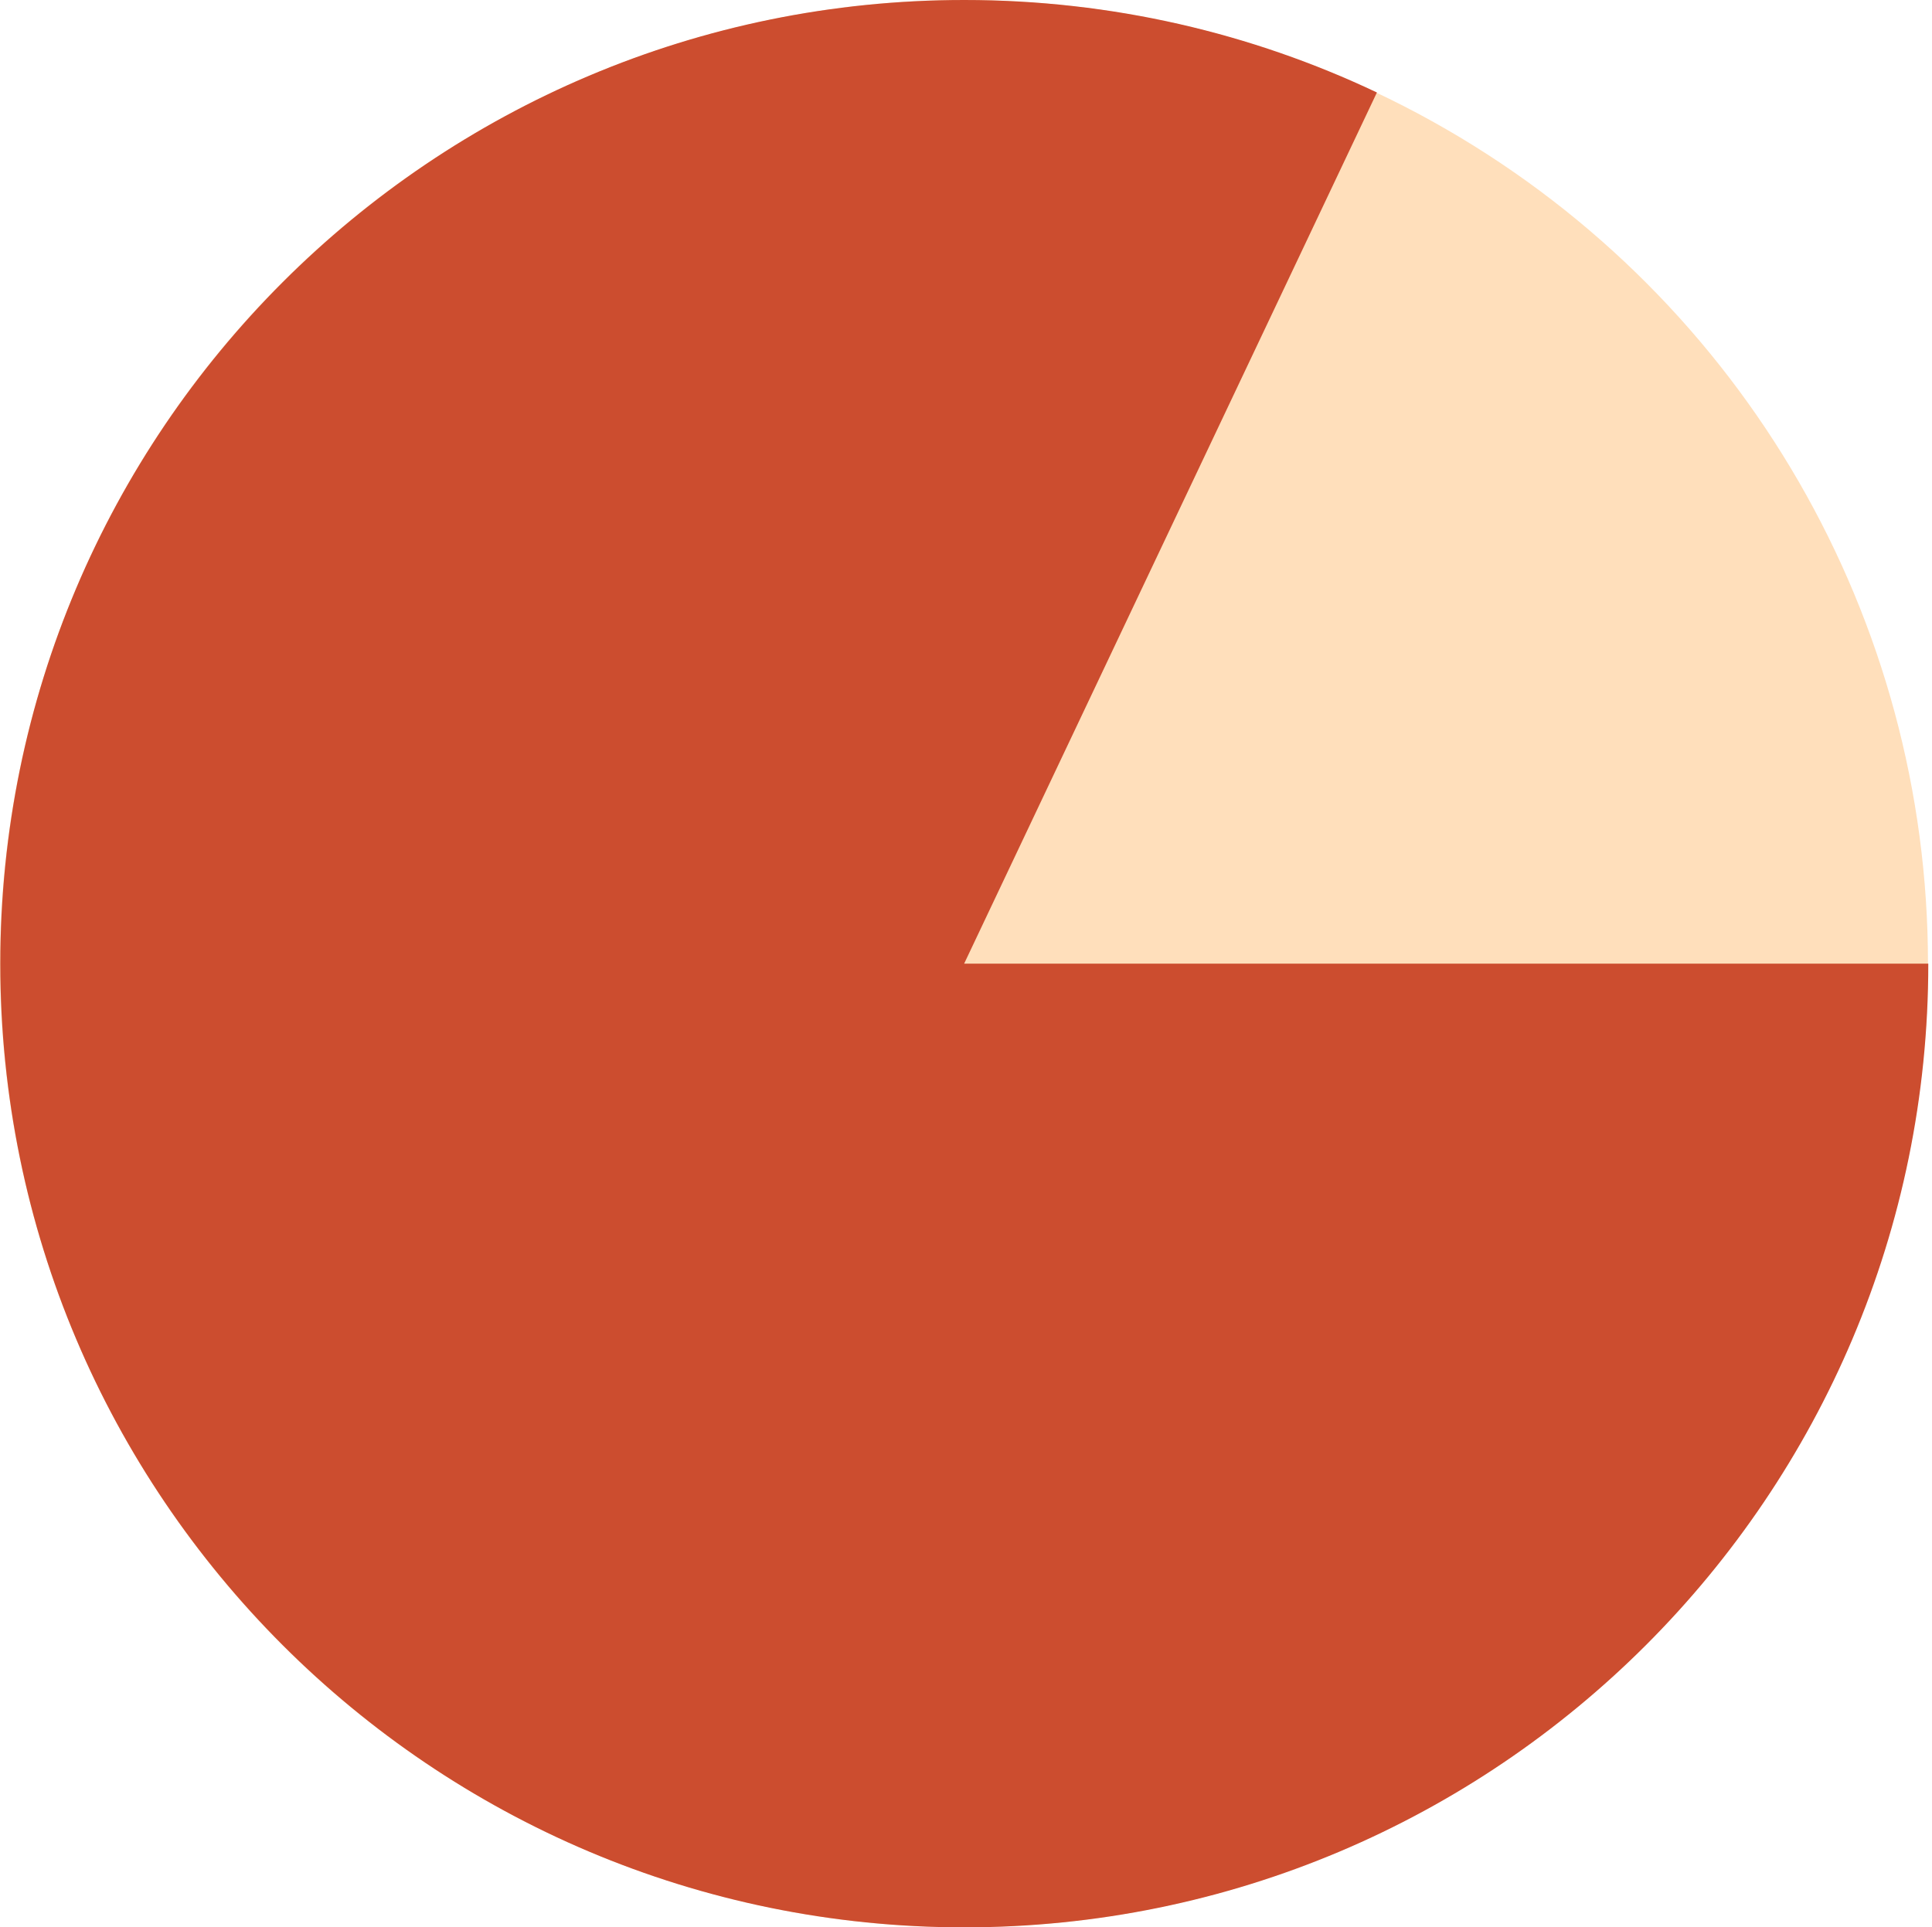 <?xml version="1.0" encoding="UTF-8" standalone="no"?>
<svg width="450px" height="449px" viewBox="0 0 450 449" version="1.1" xmlns="http://www.w3.org/2000/svg" xmlns:xlink="http://www.w3.org/1999/xlink" xmlns:sketch="http://www.bohemiancoding.com/sketch/ns">
    <!-- Generator: Sketch 3.3.2 (12043) - http://www.bohemiancoding.com/sketch -->
    <title>Pie chart</title>
    <desc>Created with Sketch.</desc>
    <defs></defs>
    <g id="Page-1" stroke="none" stroke-width="1" fill="none" fill-rule="evenodd" sketch:type="MSPage">
        <g id="Desktop-HD-A5" sketch:type="MSArtboardGroup" transform="translate(-147, -354)">
            <g id="Pie-chart" sketch:type="MSLayerGroup" transform="translate(147, 354)">
                <ellipse id="Oval-10" opacity="0.443" fill="#FFB866" sketch:type="MSShapeGroup" cx="224.532" cy="224.5" rx="224.532" ry="224.5"></ellipse>
                <path d="M449.137,224.5 C449.137,348.488 348.611,449 224.605,449 C100.599,449 0.073,348.488 0.073,224.5 C0.073,100.512 100.599,0 224.605,0 C258.993,0 291.575,7.729 320.709,21.545 L224.564,224.5 L449.137,224.5 Z" id="Oval-9" fill="#CC4D2F" sketch:type="MSShapeGroup"></path>
            </g>
        </g>
    </g>
</svg>